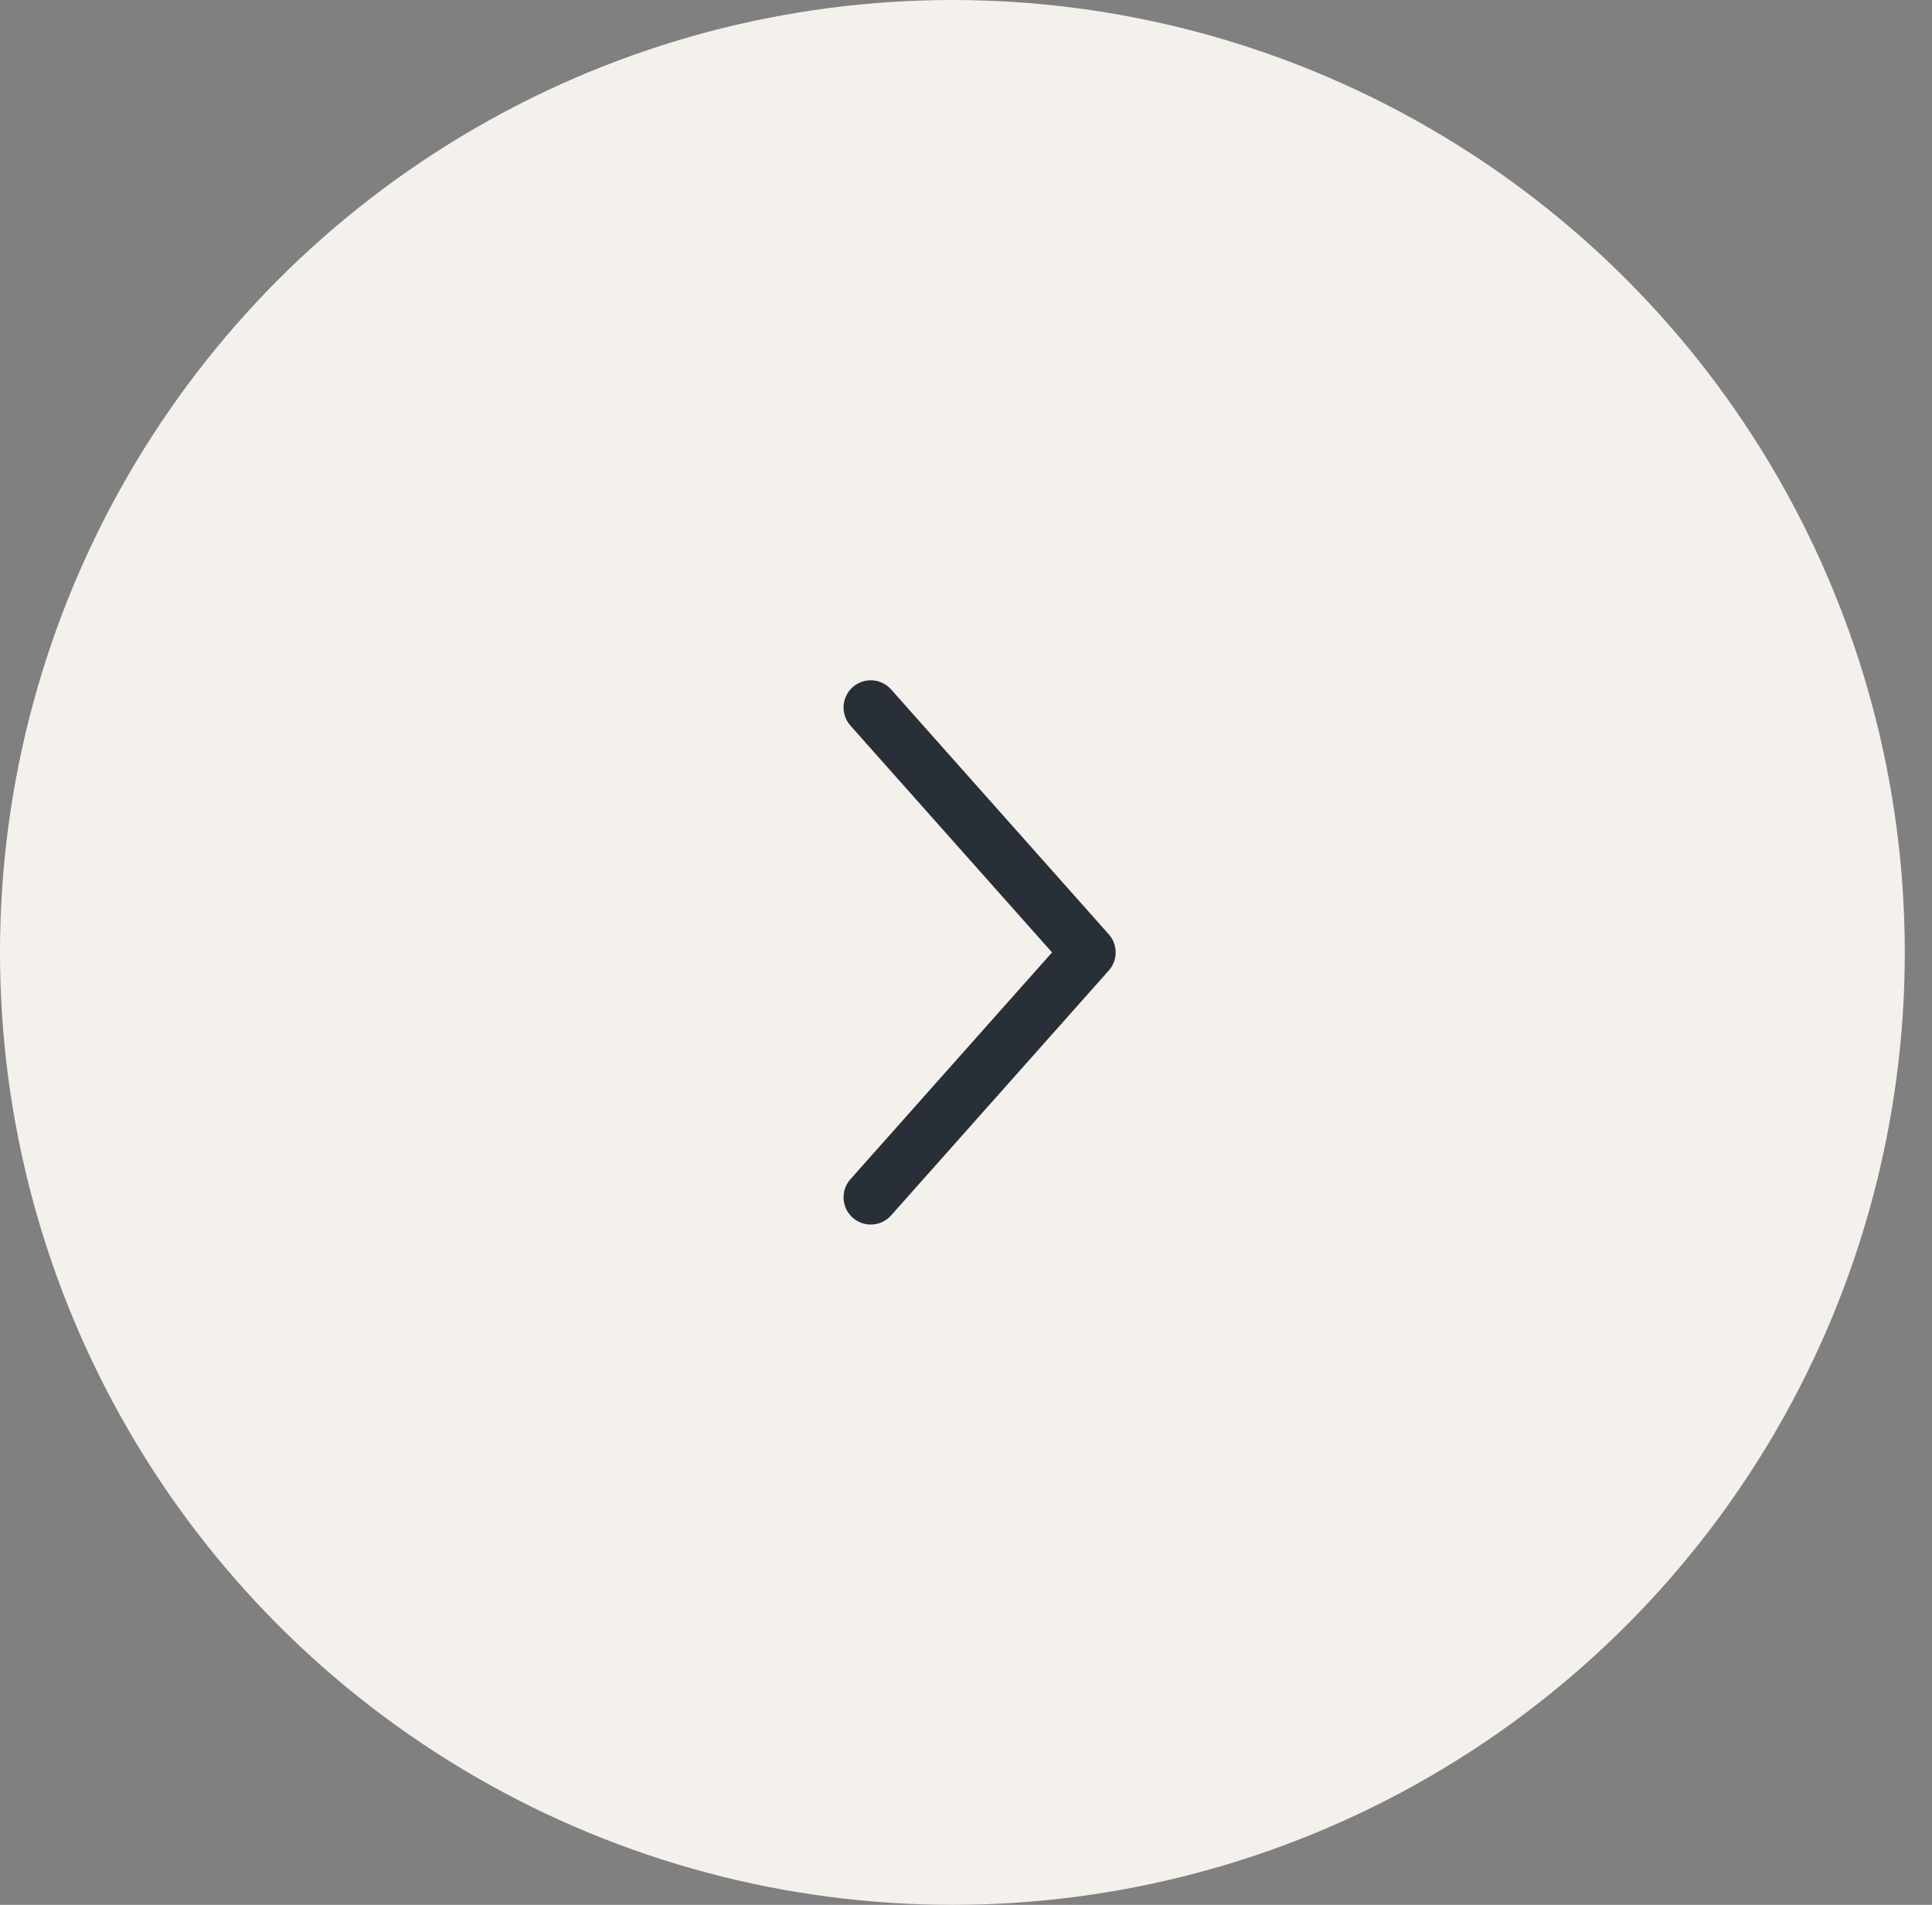 <svg width="71" height="70" viewBox="0 0 71 70" fill="none" xmlns="http://www.w3.org/2000/svg" xmlns:xlink="http://www.w3.org/1999/xlink">
	<rect x="0" y="0" width="71" height="70" fill="#808080" stroke="none"/>
	<desc>
			Created with Pixso.
	</desc>
	<defs/>
	<circle id="Ellipse" r="35" transform="matrix(1 -1.31134e-07 1.31134e-07 1 35 35)" fill="#F4F0EC" fill-opacity="1"/>
	<path id="Vector" d="M32 44L40 35L32 26" stroke="#292F36" stroke-opacity="1" stroke-width="2" stroke-linejoin="round" stroke-linecap="round"/>
</svg>
